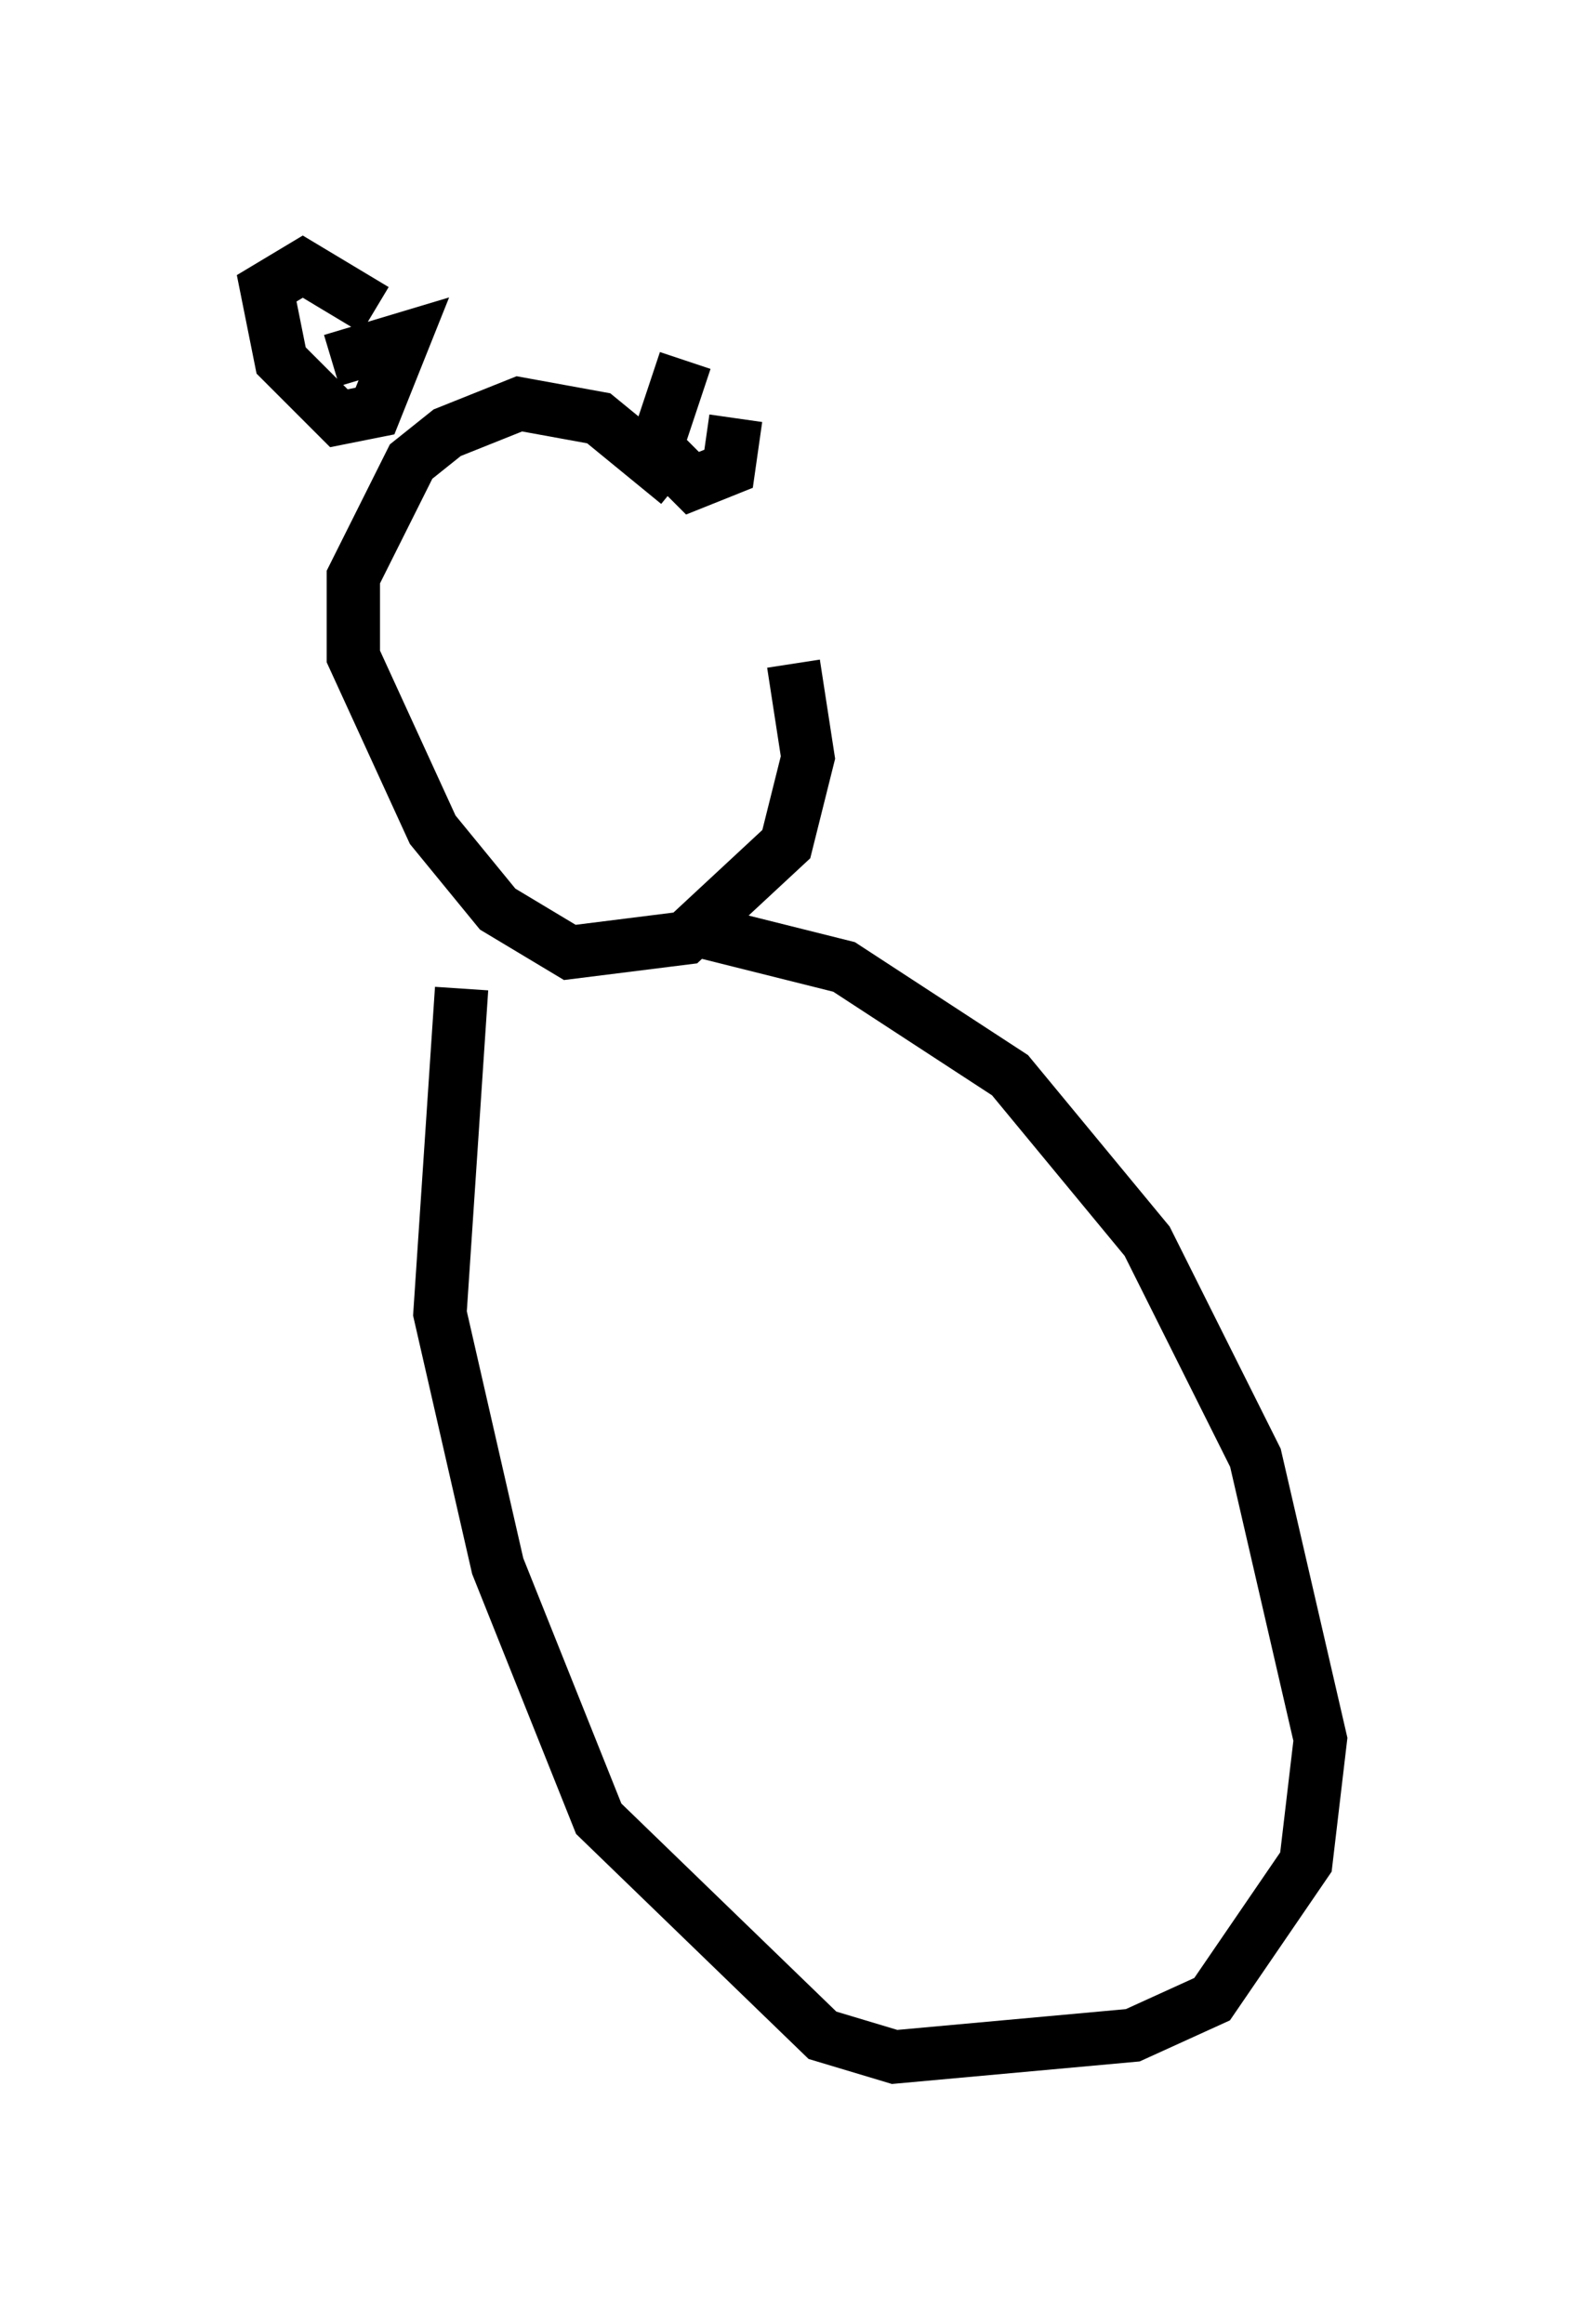 <?xml version="1.0" encoding="utf-8" ?>
<svg baseProfile="full" height="43.559" version="1.1" width="29.756" xmlns="http://www.w3.org/2000/svg" xmlns:ev="http://www.w3.org/2001/xml-events" xmlns:xlink="http://www.w3.org/1999/xlink"><defs /><rect fill="white" height="43.559" width="29.756" x="0" y="0" /><path d="M14.202, 11.495 m-1.488, -2.436 l-1.488, -1.218 -1.488, -0.271 l-1.353, 0.541 -0.677, 0.541 l-1.083, 2.165 0.0, 1.488 l1.488, 3.248 1.218, 1.488 l1.353, 0.812 2.165, -0.271 l1.894, -1.759 0.406, -1.624 l-0.271, -1.759 m-2.03, -5.683 l-0.541, 1.624 0.677, 0.677 l0.677, -0.271 0.135, -0.947 m-6.766, -2.03 l-1.353, -0.812 -0.677, 0.406 l0.271, 1.353 1.083, 1.083 l0.677, -0.135 0.541, -1.353 l-1.353, 0.406 m2.436, 11.773 l-0.406, 6.089 1.083, 4.736 l1.894, 4.736 4.195, 4.059 l1.353, 0.406 4.465, -0.406 l1.488, -0.677 1.759, -2.571 l0.271, -2.3 -1.218, -5.277 l-2.03, -4.059 -2.571, -3.112 l-3.112, -2.03 -2.706, -0.677 " fill="none" stroke="black" stroke-width="1" /></svg>